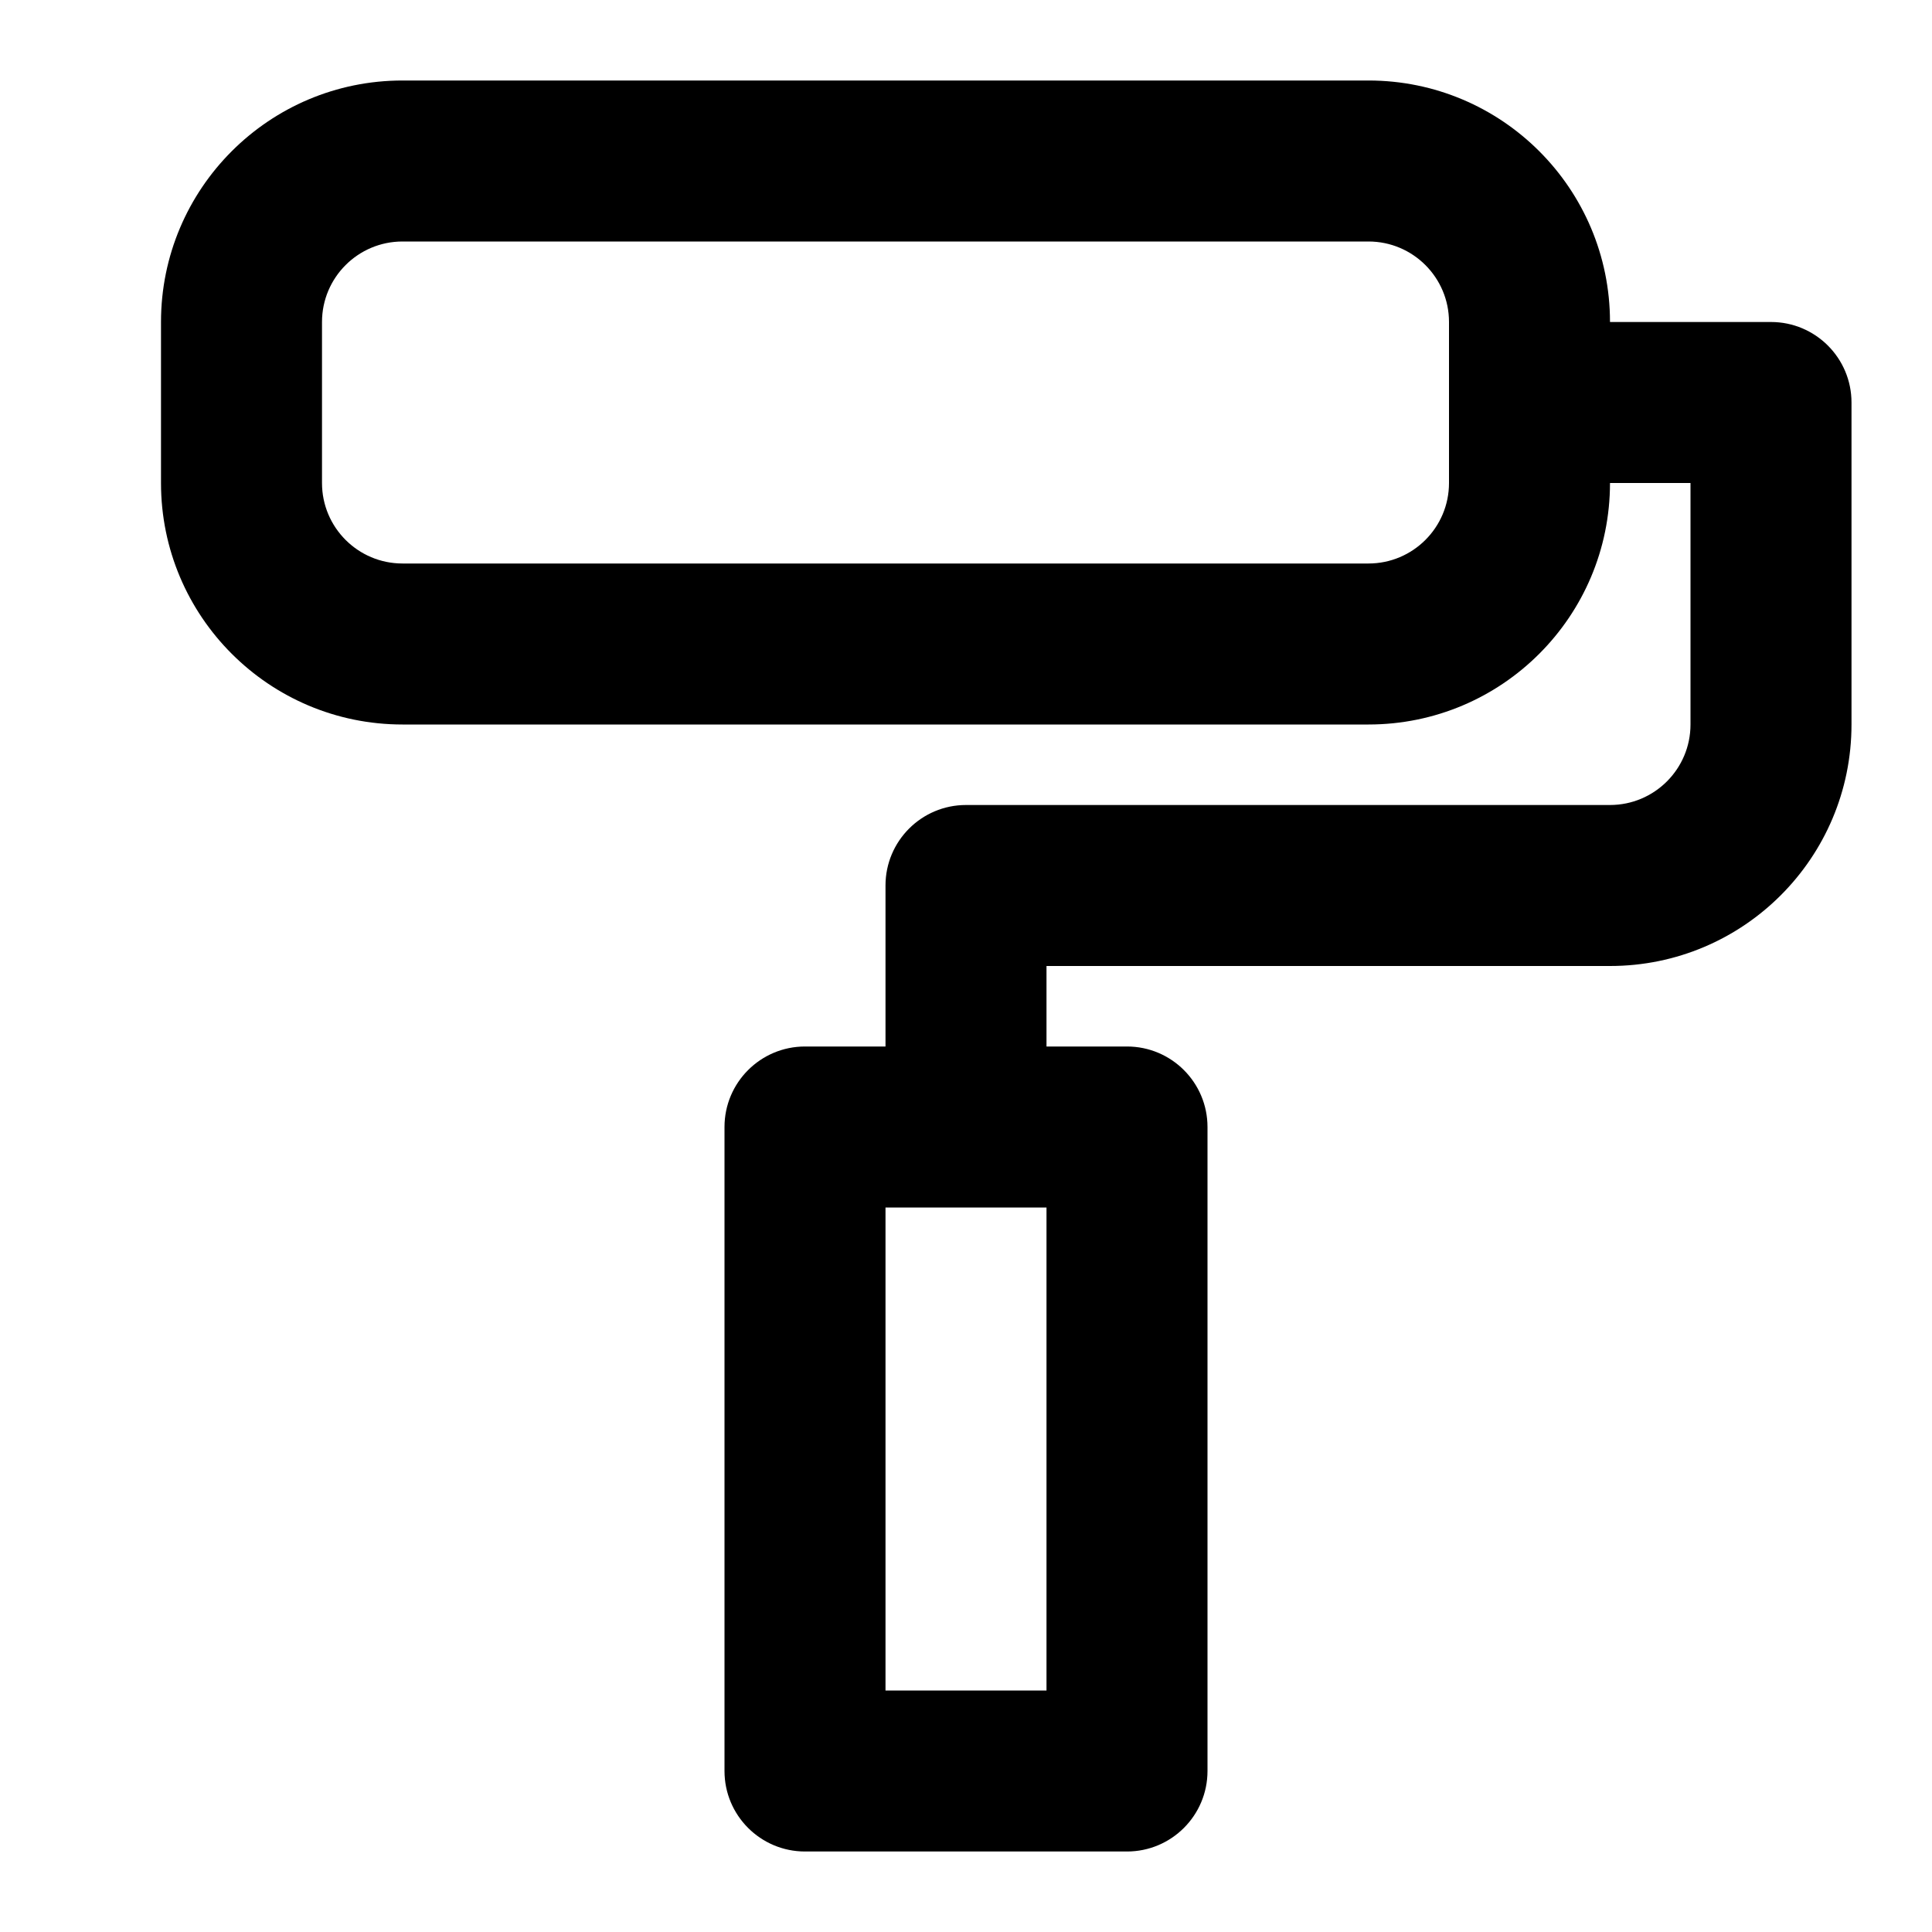<?xml version="1.0" encoding="UTF-8"?>
<svg width="24px" height="24px" viewBox="0 0 24 24" version="1.1" xmlns="http://www.w3.org/2000/svg" xmlns:xlink="http://www.w3.org/1999/xlink">
    <!-- Generator: Sketch 44.1 (41455) - http://www.bohemiancoding.com/sketch -->
    <title>Bold/SVG/paint-roller</title>
    <desc>Created with Sketch.</desc>
    <defs></defs>
    <g id="Bold-Outline" stroke="none" stroke-width="1" fill="none" fill-rule="evenodd">
        <g id="paint-roller" fill-rule="nonzero" fill="#000000">
            <path d="M20,4 L22,4 C22.552,4 23,4.448 23,5 L23,9 C23,10.657 21.657,12 20,12 L13,12 L13,13 L14,13 C14.552,13 15,13.448 15,14 L15,22 C15,22.552 14.552,23 14,23 L10,23 C9.448,23 9,22.552 9,22 L9,14 C9,13.448 9.448,13 10,13 L11,13 L11,11 C11,10.448 11.448,10 12,10 L20,10 C20.552,10 21,9.552 21,9 L21,6 L20,6 C20,7.657 18.657,9 17,9 L5,9 C3.343,9 2,7.657 2,6 L2,4 C2,2.343 3.343,1 5,1 L17,1 C18.657,1 20,2.343 20,4 Z M5,3 C4.448,3 4,3.448 4,4 L4,6 C4,6.552 4.448,7 5,7 L17,7 C17.552,7 18,6.552 18,6 L18,4 C18,3.448 17.552,3 17,3 L5,3 Z M11,21 L13,21 L13,15 L11,15 L11,21 Z" id="shape"></path>
        </g>
    </g>
</svg>